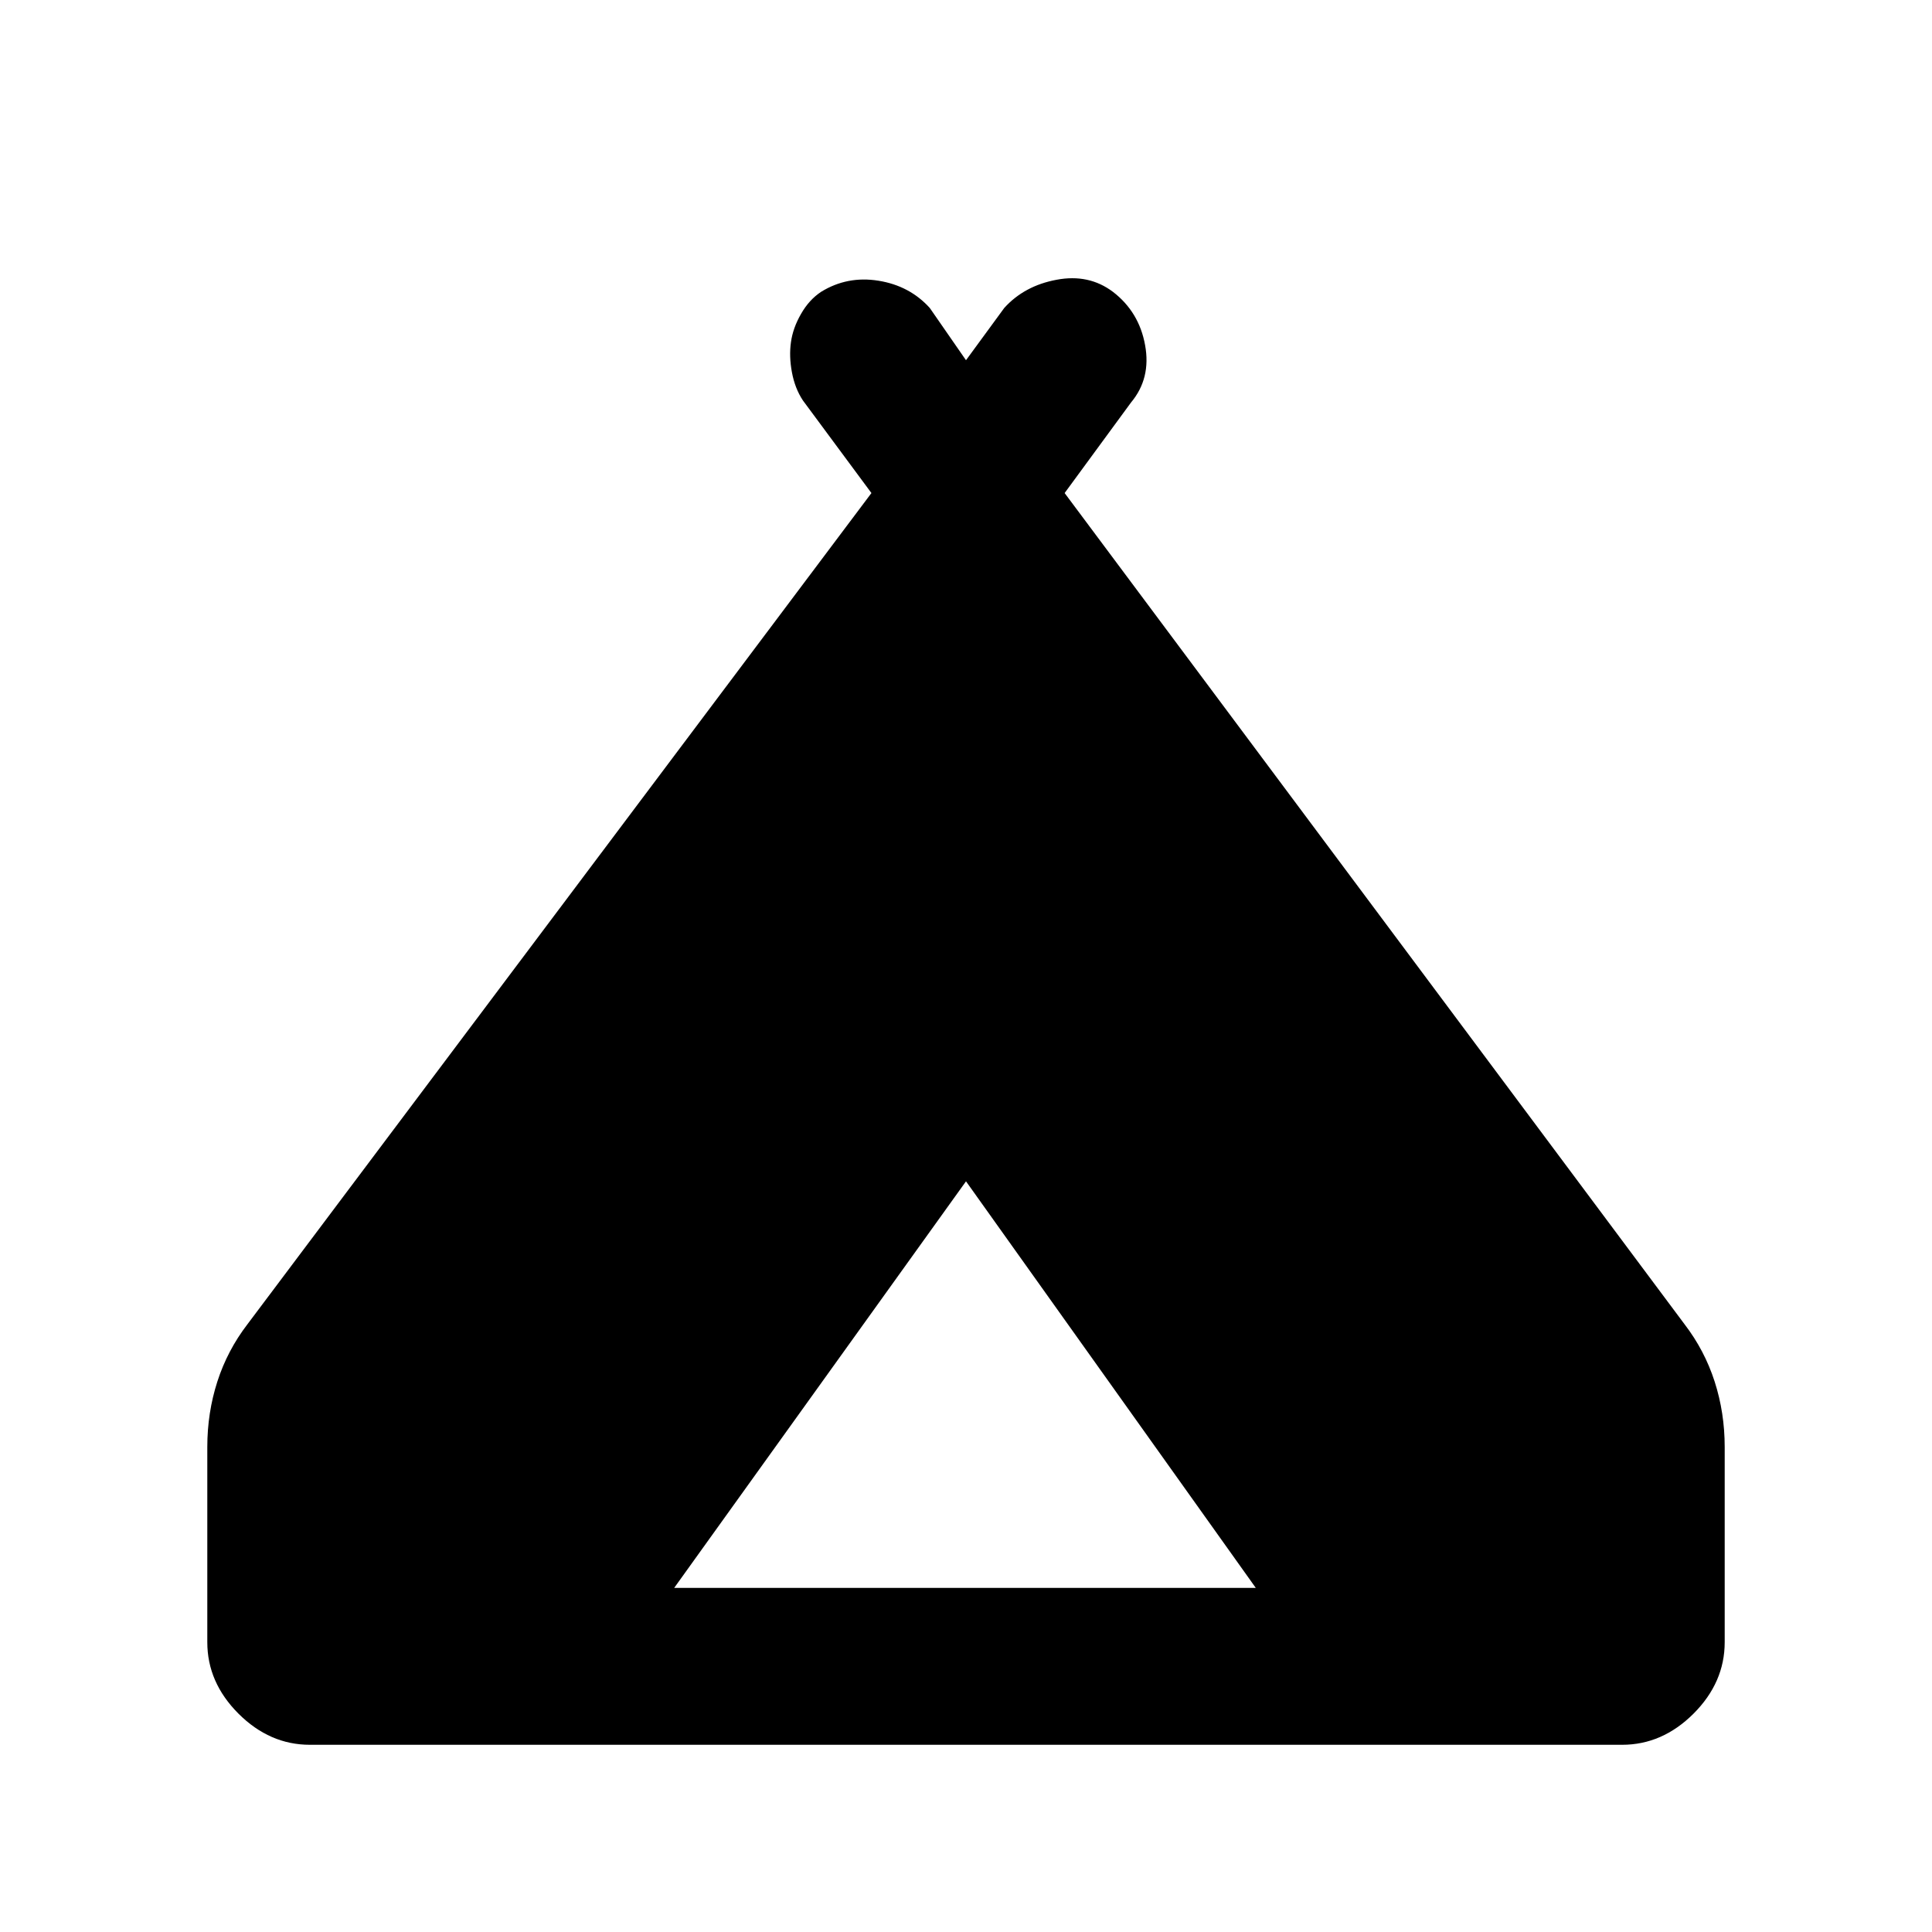 <svg xmlns="http://www.w3.org/2000/svg" height="20" width="20"><path d="M2.146 17v-2.021q0-.354.104-.677.104-.323.312-.594l6.459-8.604-.709-.958q-.083-.125-.114-.292-.031-.166-.01-.312.02-.146.104-.292.083-.146.208-.229.271-.167.594-.115.323.052.531.282l.375.541.396-.541q.208-.23.542-.292.333-.063.583.125.271.208.333.552.063.344-.146.594l-.687.937 6.417 8.604q.208.271.312.594.104.323.104.677V17q0 .417-.323.74-.323.322-.739.322H3.208q-.416 0-.739-.322-.323-.323-.323-.74Zm4.833-.562H13l-3-4.209Z"/></svg>